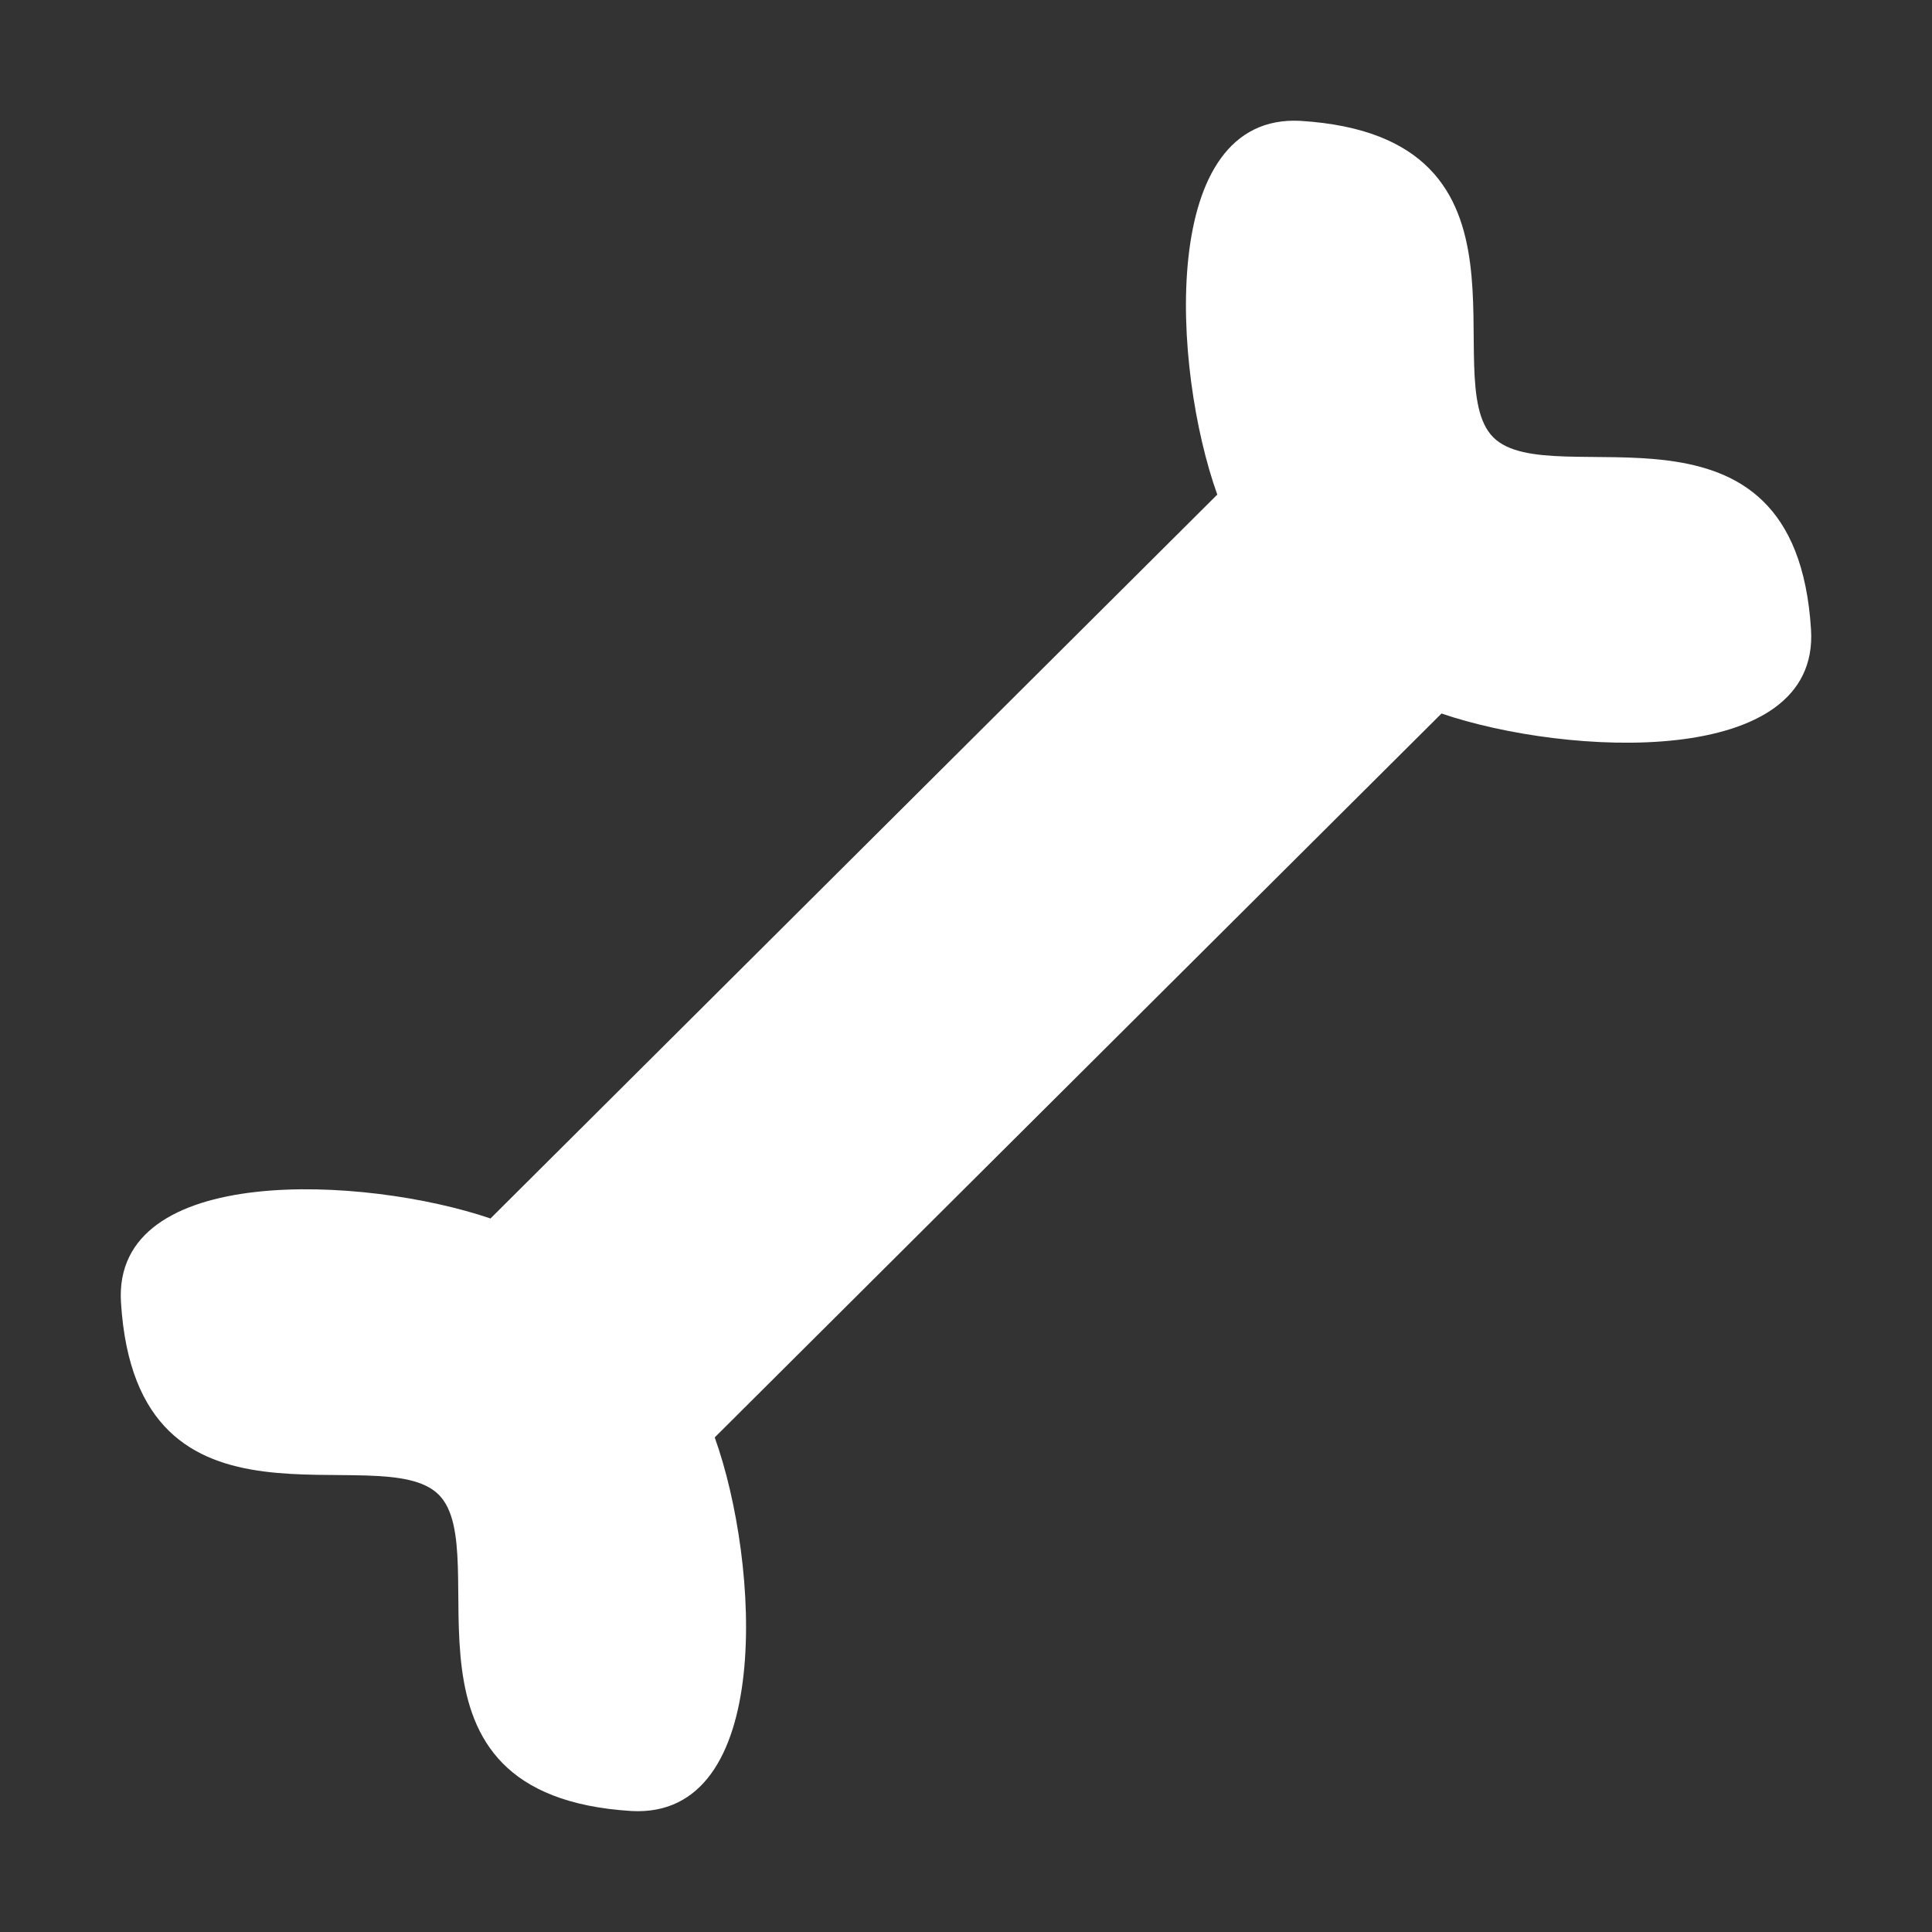<svg width="16" height="16" viewBox="0 0 16 16" fill="none" xmlns="http://www.w3.org/2000/svg">
<rect x="0" y="0" width="16" height="16" fill="#333333" stroke="none"/>
<path fill-rule="evenodd" clip-rule="evenodd" d="M12.367 3.622C11.882 3.139 12.871 1.132 10.771 1.001C9.586 0.936 9.708 3.055 10.081 4.096L4.062 10.091C3.027 9.738 0.927 9.626 1.002 10.788C1.133 12.88 3.148 11.894 3.633 12.378C4.118 12.861 3.129 14.868 5.229 14.998C6.414 15.064 6.292 12.944 5.919 11.904L11.938 5.909C12.973 6.262 15.073 6.374 14.998 5.212C14.867 3.121 12.852 4.106 12.367 3.622Z" fill="white"/>
</svg>
